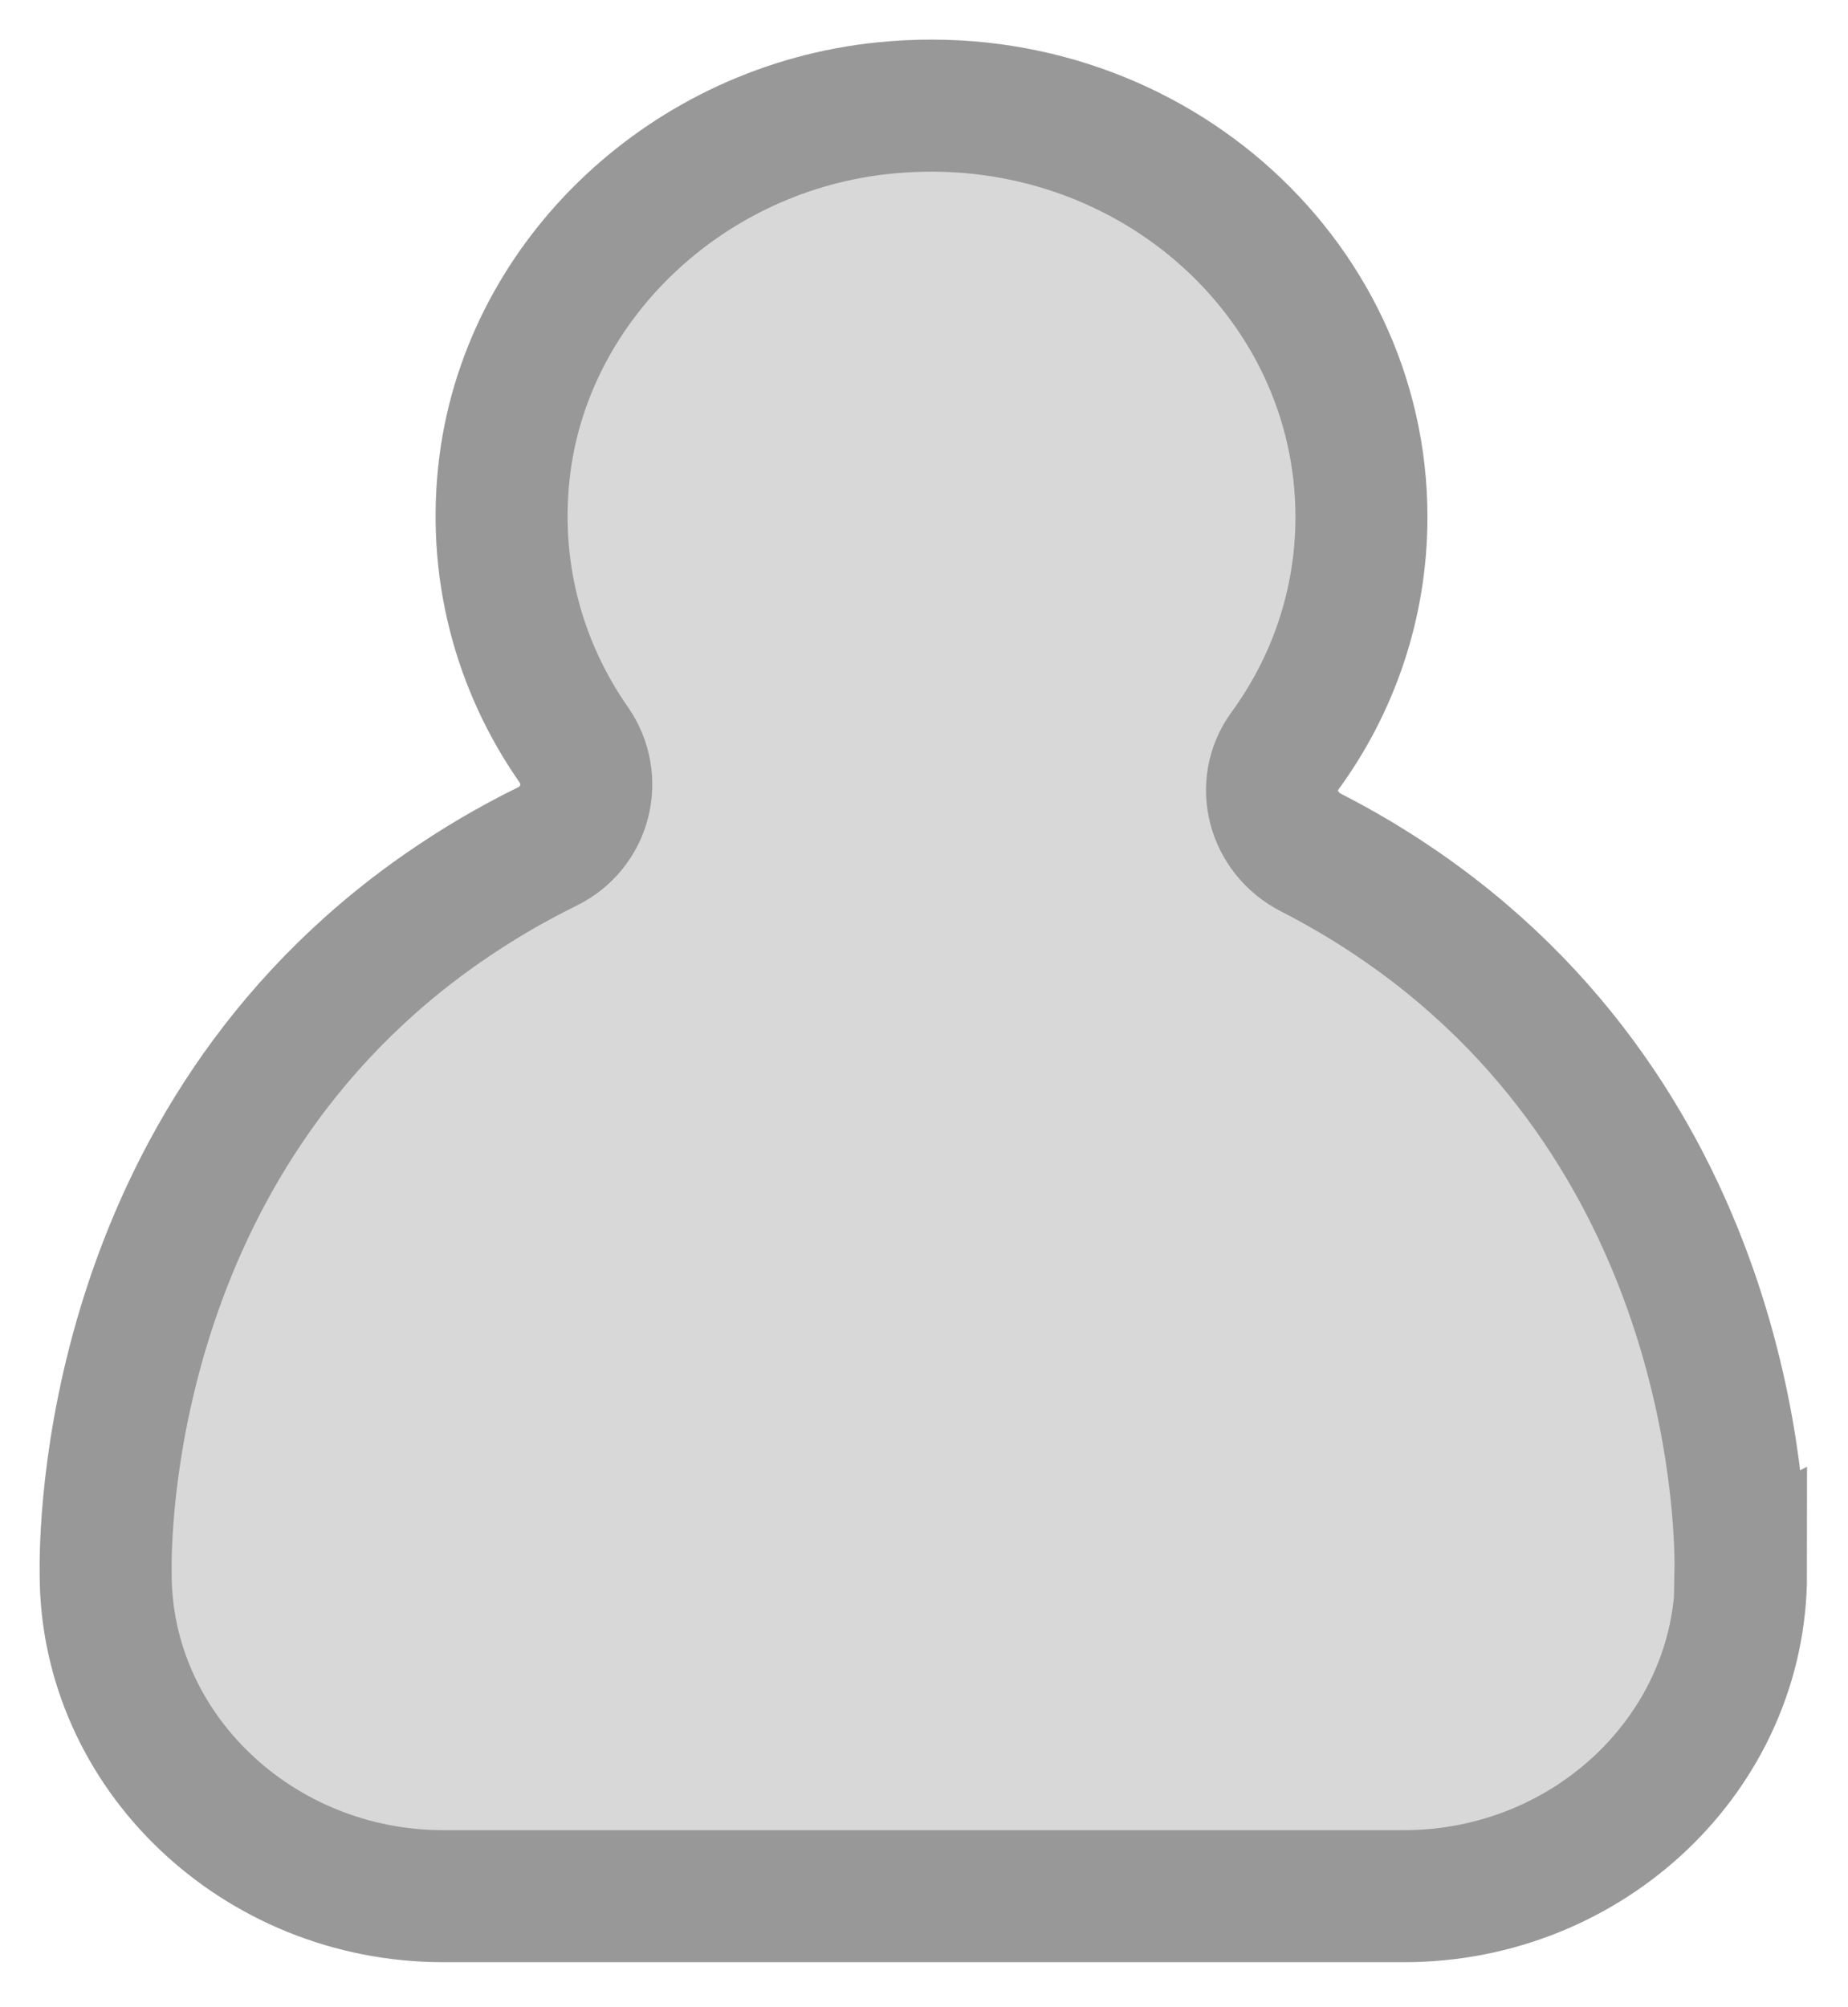 <svg width="35" height="38" viewBox="0 0 35 38" fill="none" xmlns="http://www.w3.org/2000/svg">
<path fill-rule="evenodd" clip-rule="evenodd" d="M33.231 29.88C33.231 33.241 30.361 35.982 26.846 35.982H8.653C5.139 35.982 2.259 33.236 2.259 29.88C2.249 29.151 2.249 21.71 8.653 17.269C8.772 17.189 8.886 17.11 9.005 17.031C10.438 16.094 11.003 14.329 10.354 12.797C9.972 11.895 9.759 10.904 9.759 9.873C9.759 5.436 13.635 1.872 18.32 2.095C22.325 2.288 25.652 5.332 26.014 9.149C26.137 10.458 25.919 11.707 25.439 12.827C24.759 14.404 25.255 16.193 26.708 17.18C26.752 17.209 26.797 17.239 26.841 17.274C33.241 21.721 33.241 29.156 33.226 29.885L33.231 29.88Z" fill="#D8D8D8"/>
<path fill-rule="evenodd" clip-rule="evenodd" d="M32.974 29.796C32.974 33.157 30.103 35.898 26.589 35.898H8.396C4.881 35.898 2.001 33.152 2.001 29.796C1.991 29.067 1.991 21.626 8.396 17.184C9.025 16.748 9.679 16.362 10.359 16.029C11.102 15.668 11.325 14.755 10.864 14.096C9.823 12.604 9.308 10.745 9.565 8.772C10.031 5.247 13.05 2.417 16.748 2.045C21.651 1.549 25.785 5.203 25.785 9.788C25.785 11.434 25.25 12.966 24.333 14.22C23.862 14.87 24.105 15.772 24.834 16.143C25.434 16.451 26.018 16.798 26.579 17.189C32.978 21.636 32.978 29.072 32.964 29.801L32.974 29.796Z" stroke="#999899" stroke-width="2.5" stroke-miterlimit="10"/>
</svg>
